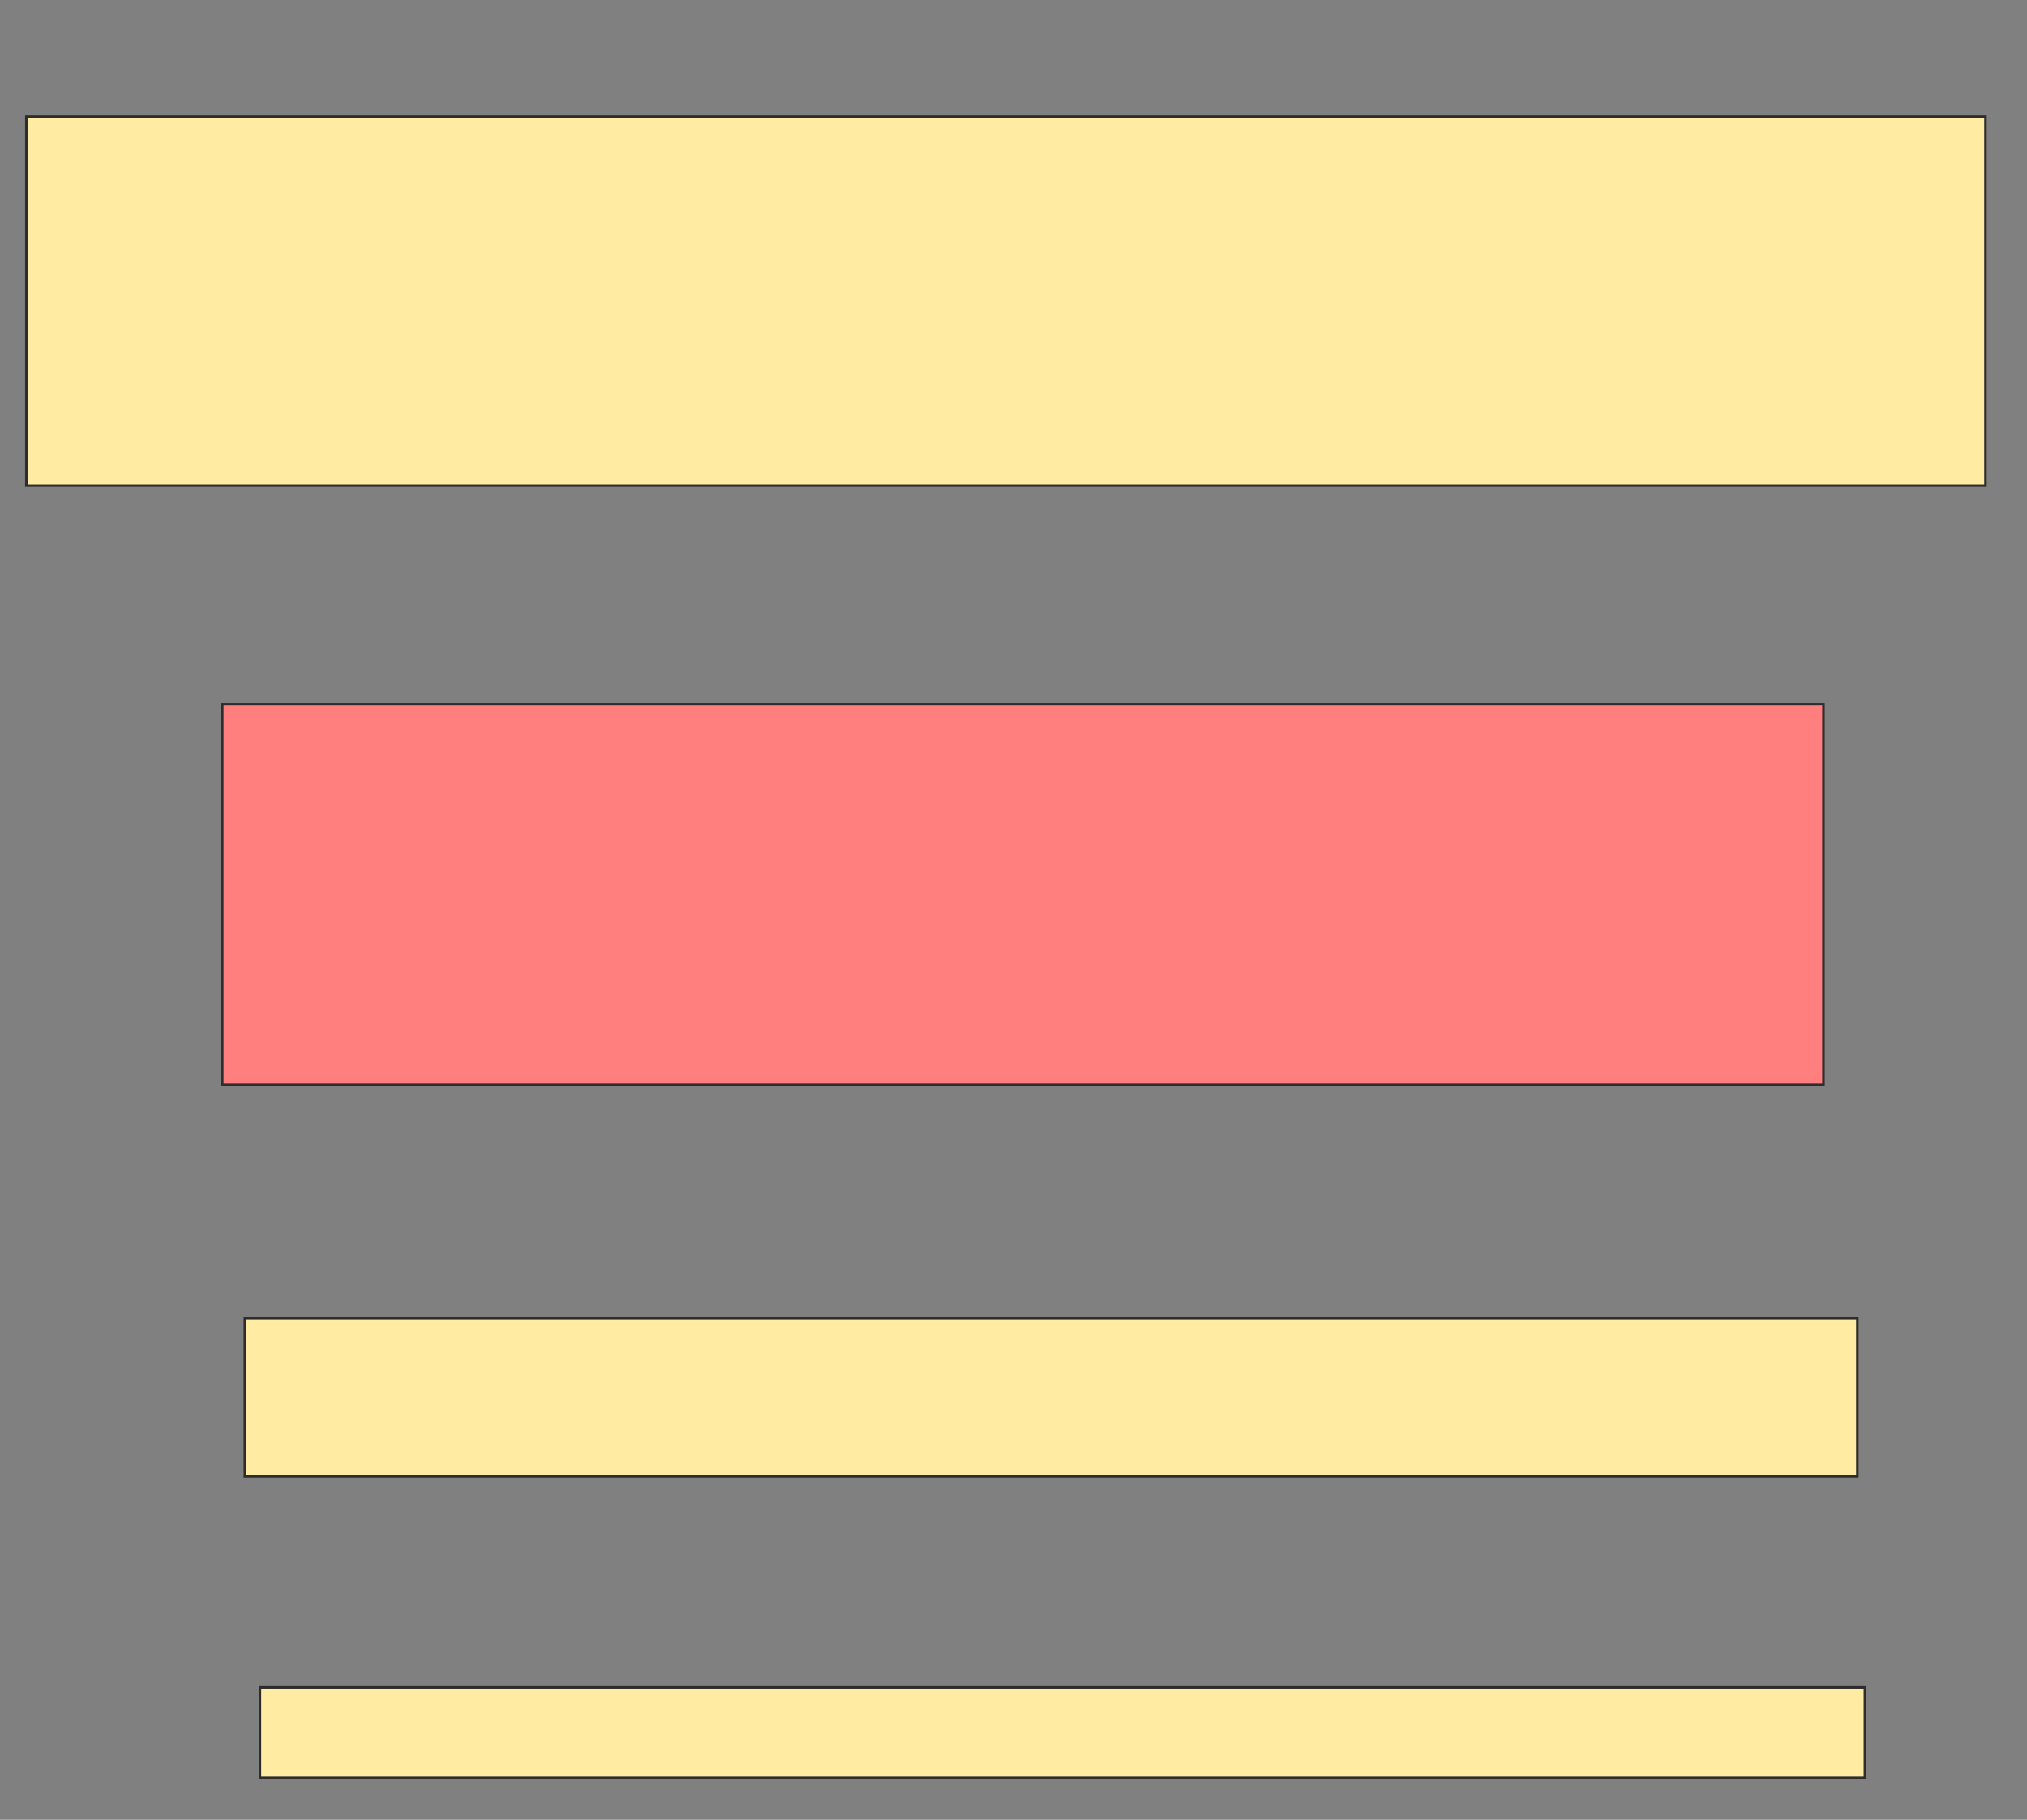 <svg height="721" width="803" xmlns="http://www.w3.org/2000/svg">
 <rect width="100%" height="100%" fill="#808080" stroke="none"/>
 <!-- Created with Image Occlusion Enhanced -->
 <g>
  <title>Labels</title>
 </g>
 <g>
  <title>Masks</title>
  <rect fill="#FFEBA2" height="146.269" id="4248a78ece81419bad782093caaf675b-ao-1" stroke="#2D2D2D" width="776.119" x="10.433" y="46.164"/>
  <rect class="qshape" fill="#FF7E7E" height="150.746" id="4248a78ece81419bad782093caaf675b-ao-2" stroke="#2D2D2D" width="634.328" x="88.045" y="279"/>
  <rect fill="#FFEBA2" height="62.687" id="4248a78ece81419bad782093caaf675b-ao-3" stroke="#2D2D2D" width="638.806" x="97" y="522.284"/>
  <rect fill="#FFEBA2" height="35.821" id="4248a78ece81419bad782093caaf675b-ao-4" stroke="#2D2D2D" width="635.821" x="102.97" y="668.552"/>
 </g>
</svg>